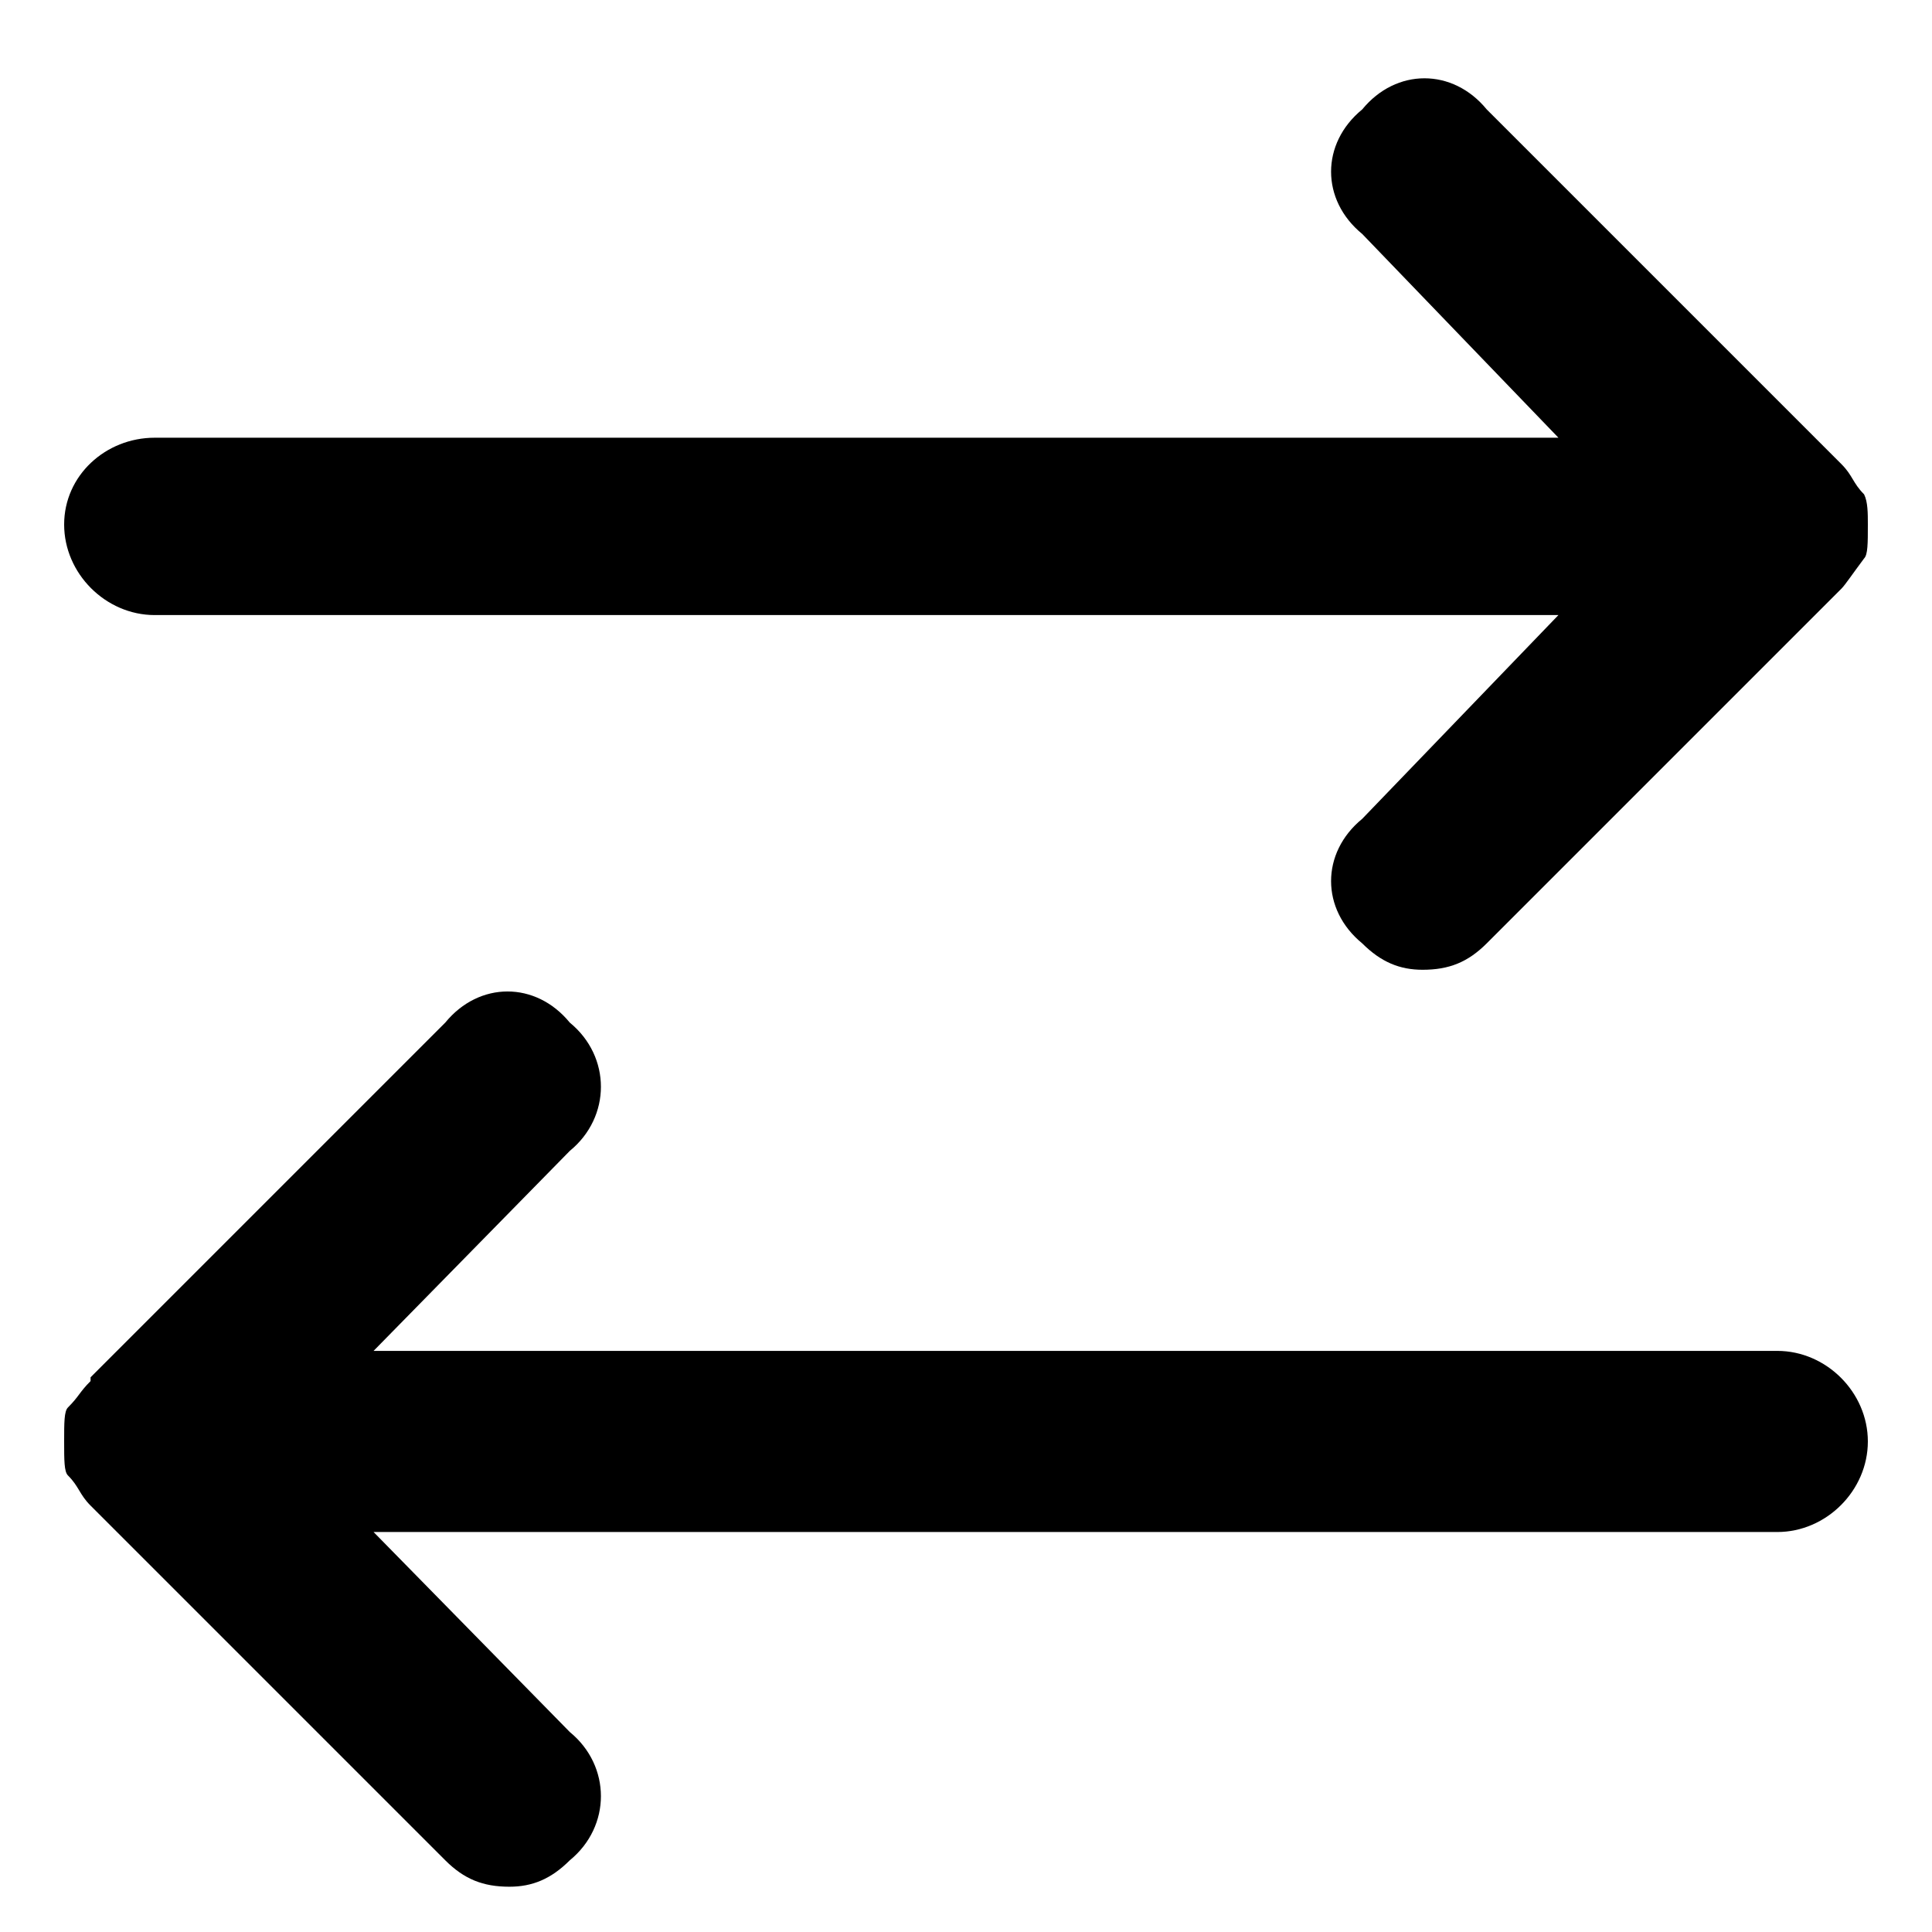 <svg xmlns="http://www.w3.org/2000/svg" viewBox="0 0 512 512">
	<path d="M494 131c1 2 1 5 1 8 0 5 0 8-1 9-3 4-5 7-6 8l-94 94c-5 5-10 7-17 7-6 0-11-2-16-7-11-9-11-24 0-33l52-54H41c-13 0-24-11-24-24s11-23 24-23h372l-52-54c-11-9-11-24 0-33 9-11 24-11 33 0l94 94c3 3 3 5 6 8zM99 358h372c13 0 24 11 24 24s-11 24-24 24H99l52 53c11 9 11 25 0 34-5 5-10 7-16 7-7 0-12-2-17-7l-94-94c-3-3-3-5-6-8-1-1-1-4-1-9s0-8 1-9c3-3 3-4 6-7v-1l94-94c9-11 24-11 33 0 11 9 11 25 0 34z"/>
</svg>